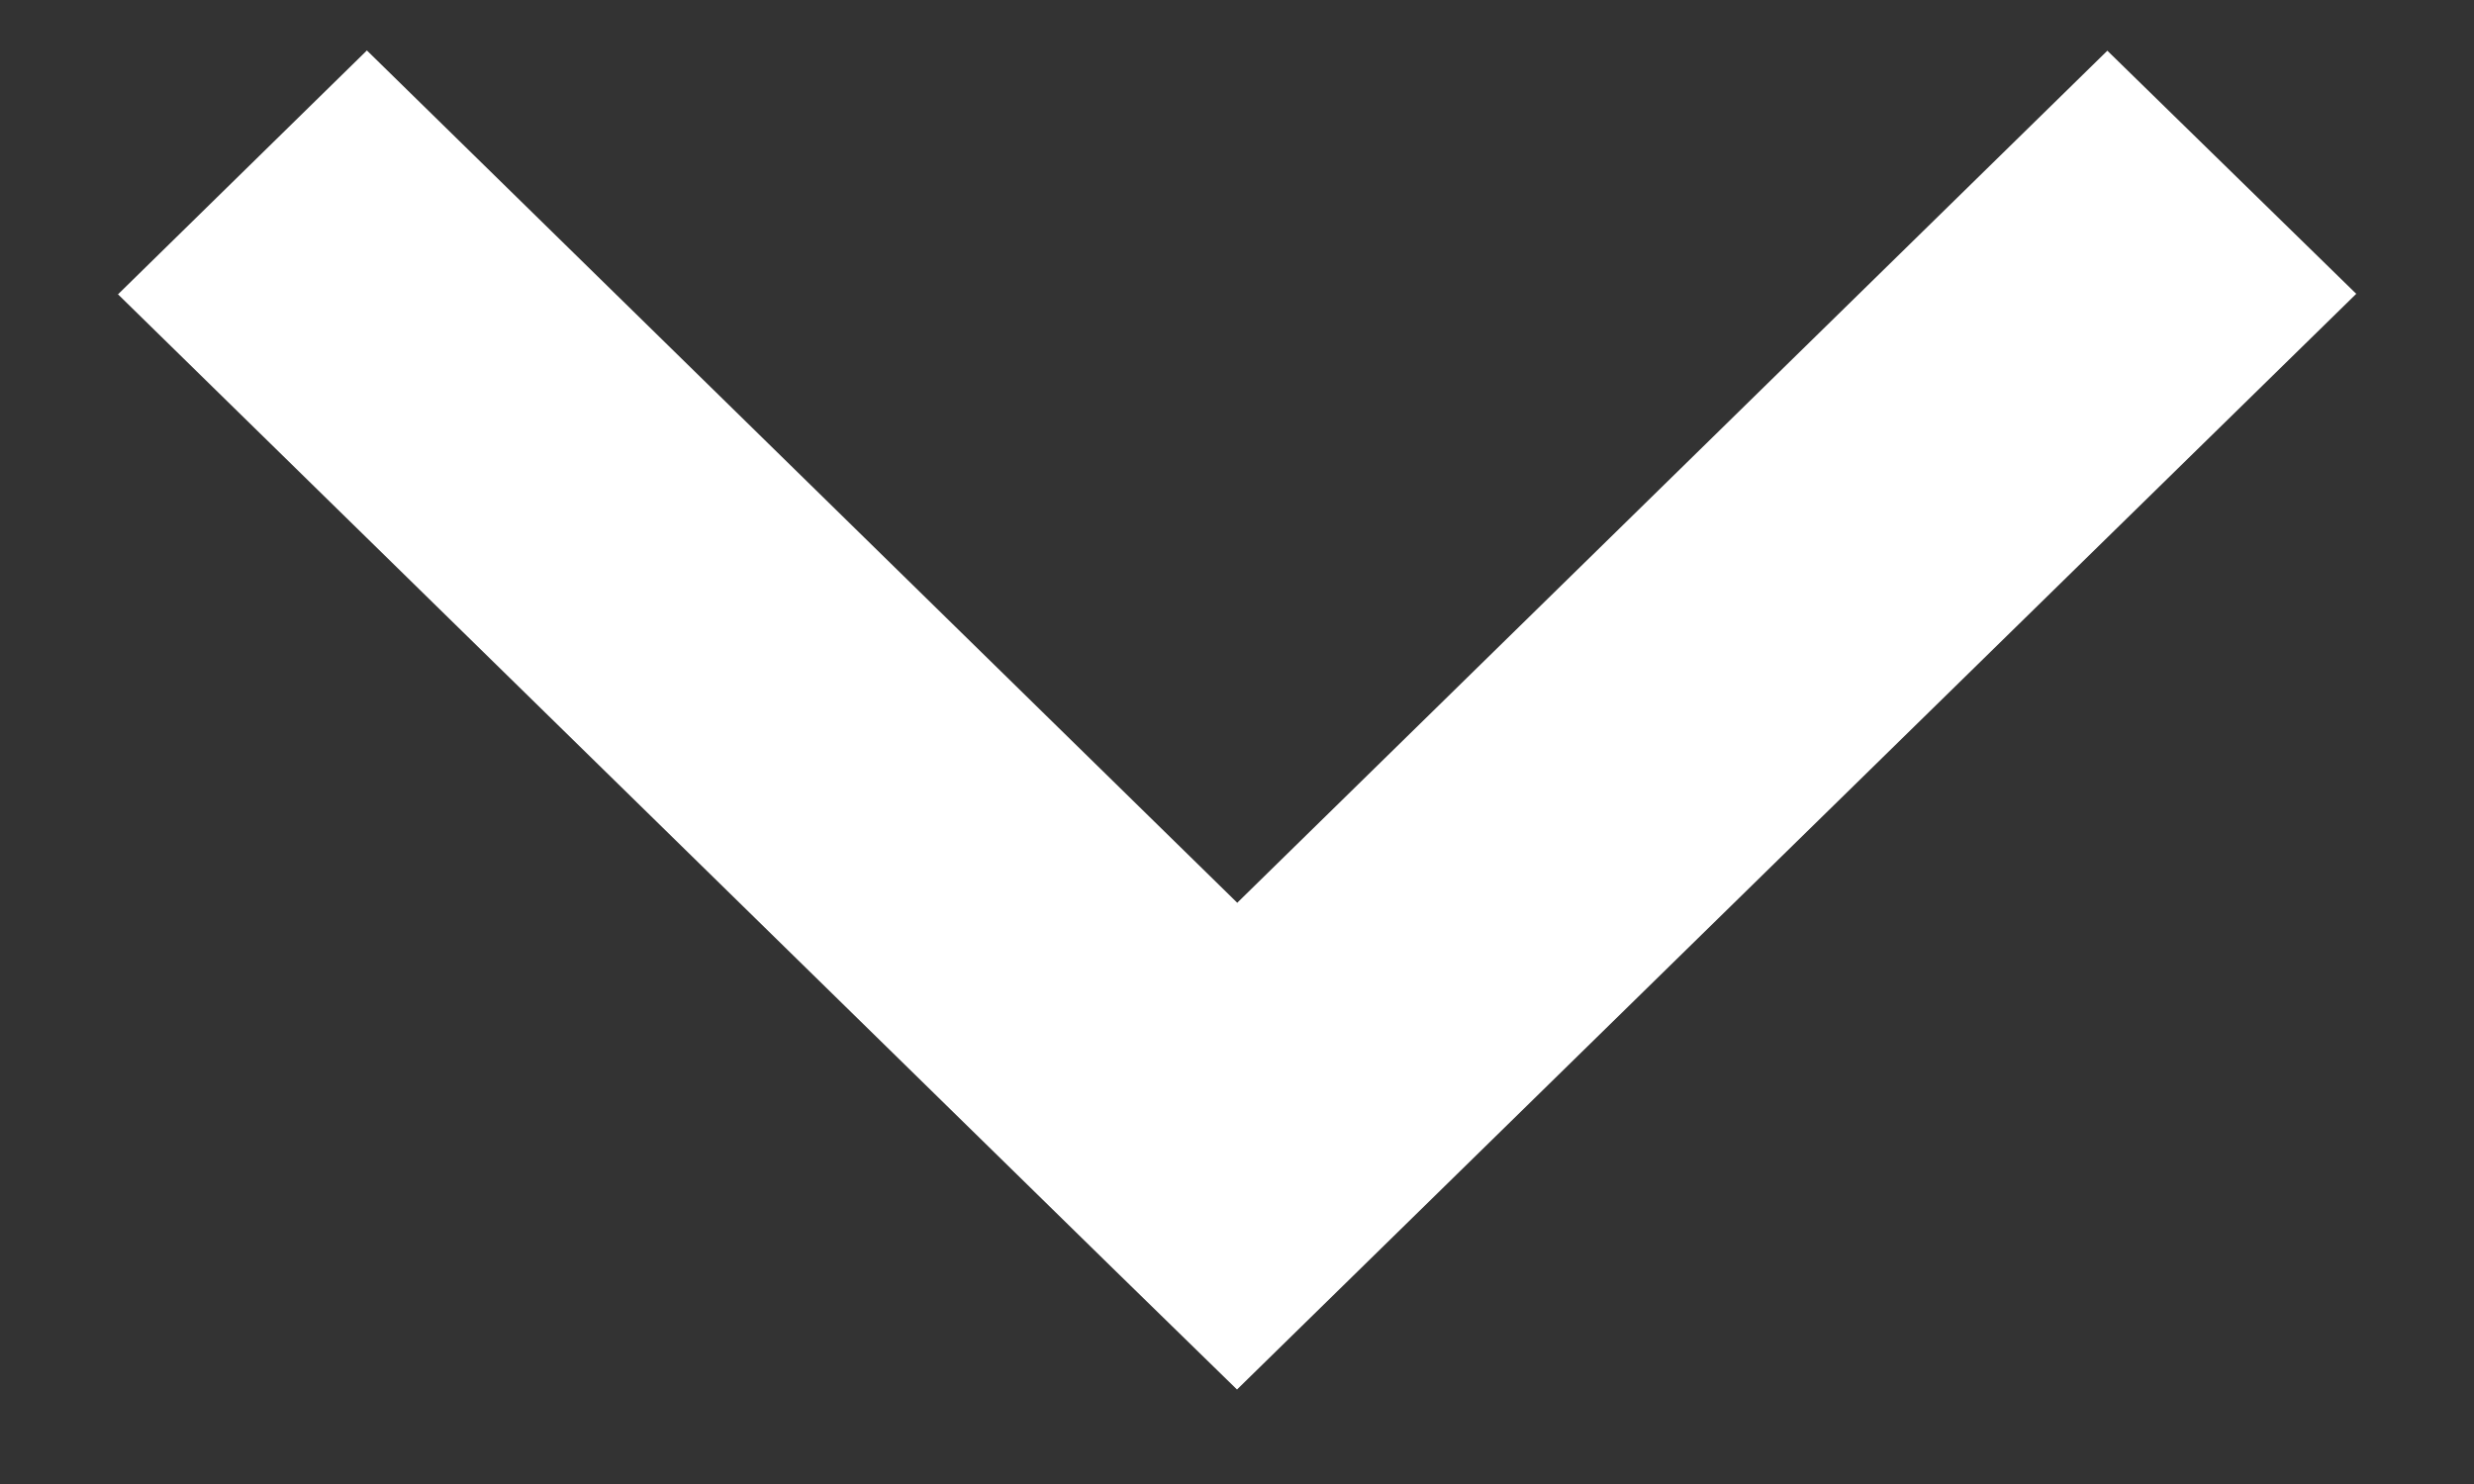 <svg xmlns="http://www.w3.org/2000/svg" width="10" height="6" viewBox="0 0 10 6"><rect x="0" y="0" width="10" height="6" fill="#333333" stroke="none"/><g><g><path fill="#fff" d="M5 5.618l4.524-4.43L8.518.205 5.001 3.65 1.483.204.477 1.19l4.02 3.937z"/></g></g></svg>